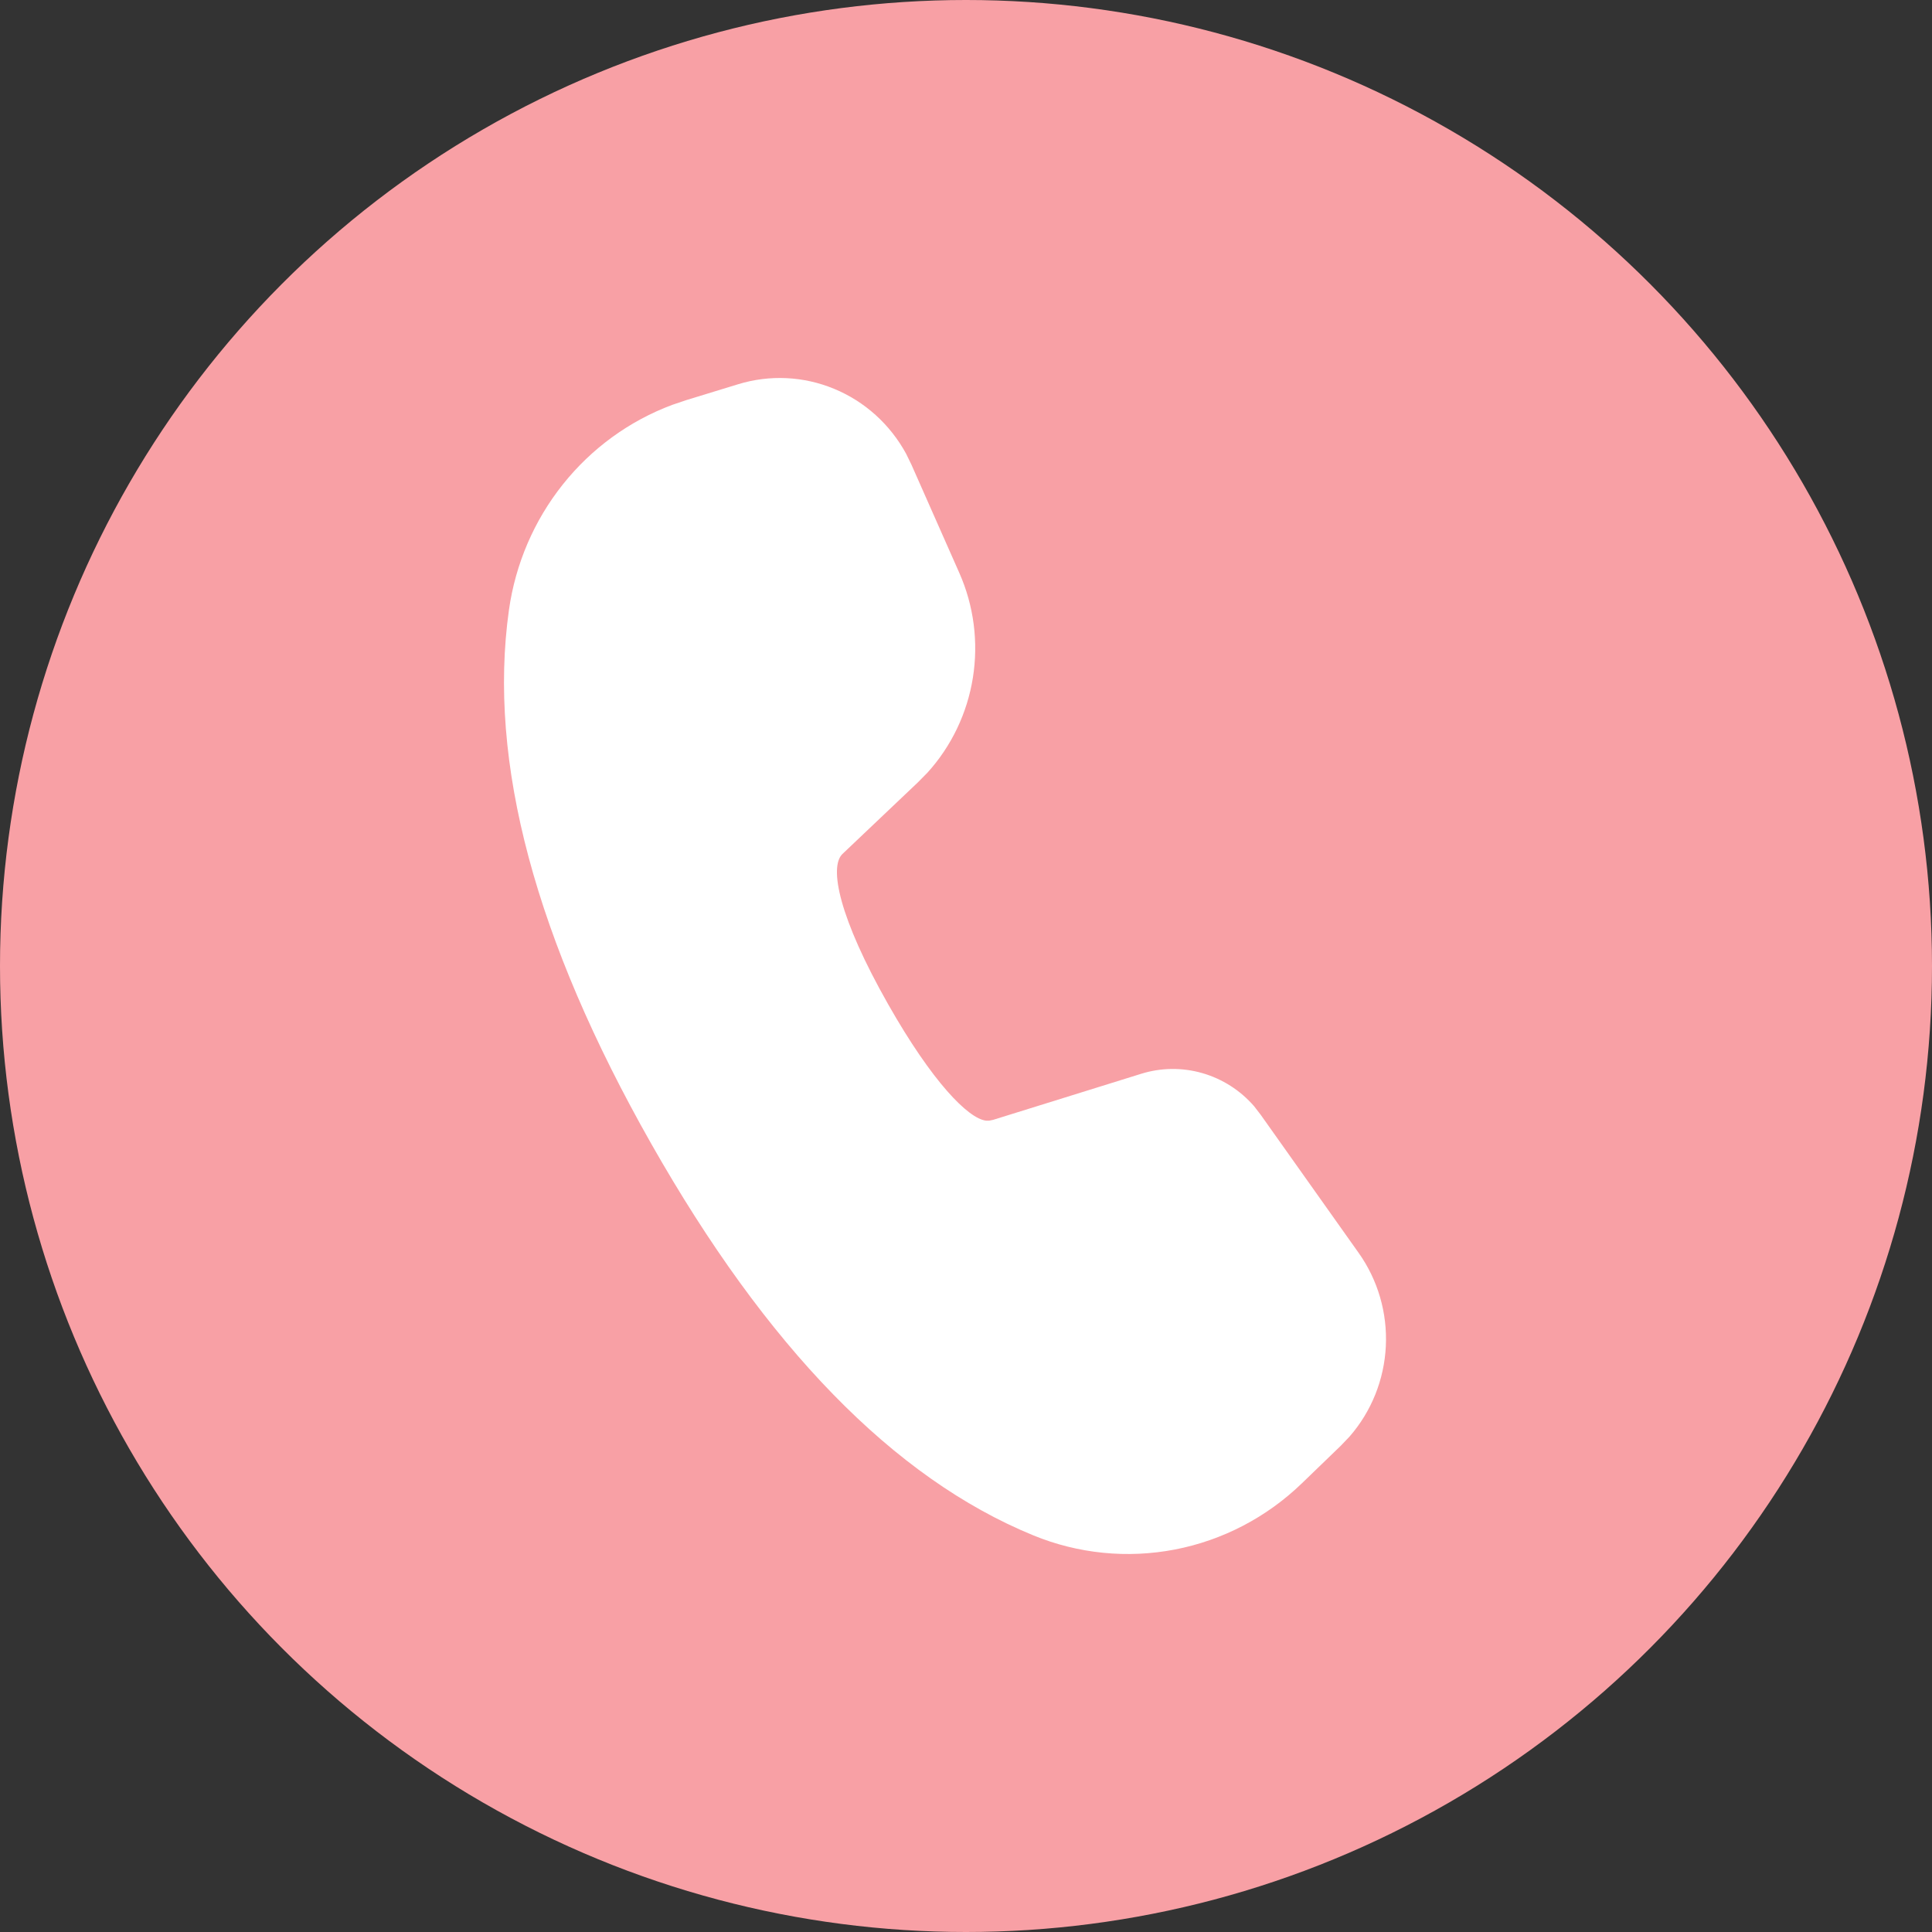 <svg width="46" height="46" viewBox="0 0 46 46" fill="none" xmlns="http://www.w3.org/2000/svg">
<rect x="0" y="0" width="46" height="46" fill="#333333" stroke="none"/>
<circle cx="23" cy="23" r="23" fill="#F8A0A5"/>
<path d="M17.573 9.149C18.325 8.918 19.133 8.956 19.861 9.258C20.59 9.559 21.194 10.105 21.575 10.805L21.702 11.066L22.841 13.641C23.187 14.422 23.299 15.29 23.164 16.136C23.029 16.982 22.652 17.769 22.081 18.398L21.852 18.63L20.058 20.333C19.735 20.644 19.977 21.85 21.147 23.912C22.2 25.768 23.056 26.634 23.477 26.682H23.552L23.643 26.664L27.169 25.567C27.643 25.419 28.148 25.413 28.625 25.55C29.102 25.687 29.531 25.96 29.859 26.338L30.015 26.54L32.349 29.831C32.807 30.476 33.035 31.26 32.996 32.054C32.957 32.849 32.653 33.606 32.134 34.202L31.924 34.422L30.992 35.322C30.155 36.129 29.108 36.674 27.975 36.893C26.842 37.111 25.672 36.995 24.602 36.556C21.274 35.191 18.25 32.071 15.504 27.229C12.751 22.375 11.608 18.145 12.118 14.521C12.273 13.426 12.716 12.394 13.401 11.534C14.086 10.674 14.986 10.02 16.007 9.639L16.339 9.527L17.573 9.149Z" fill="white"/>
</svg>
